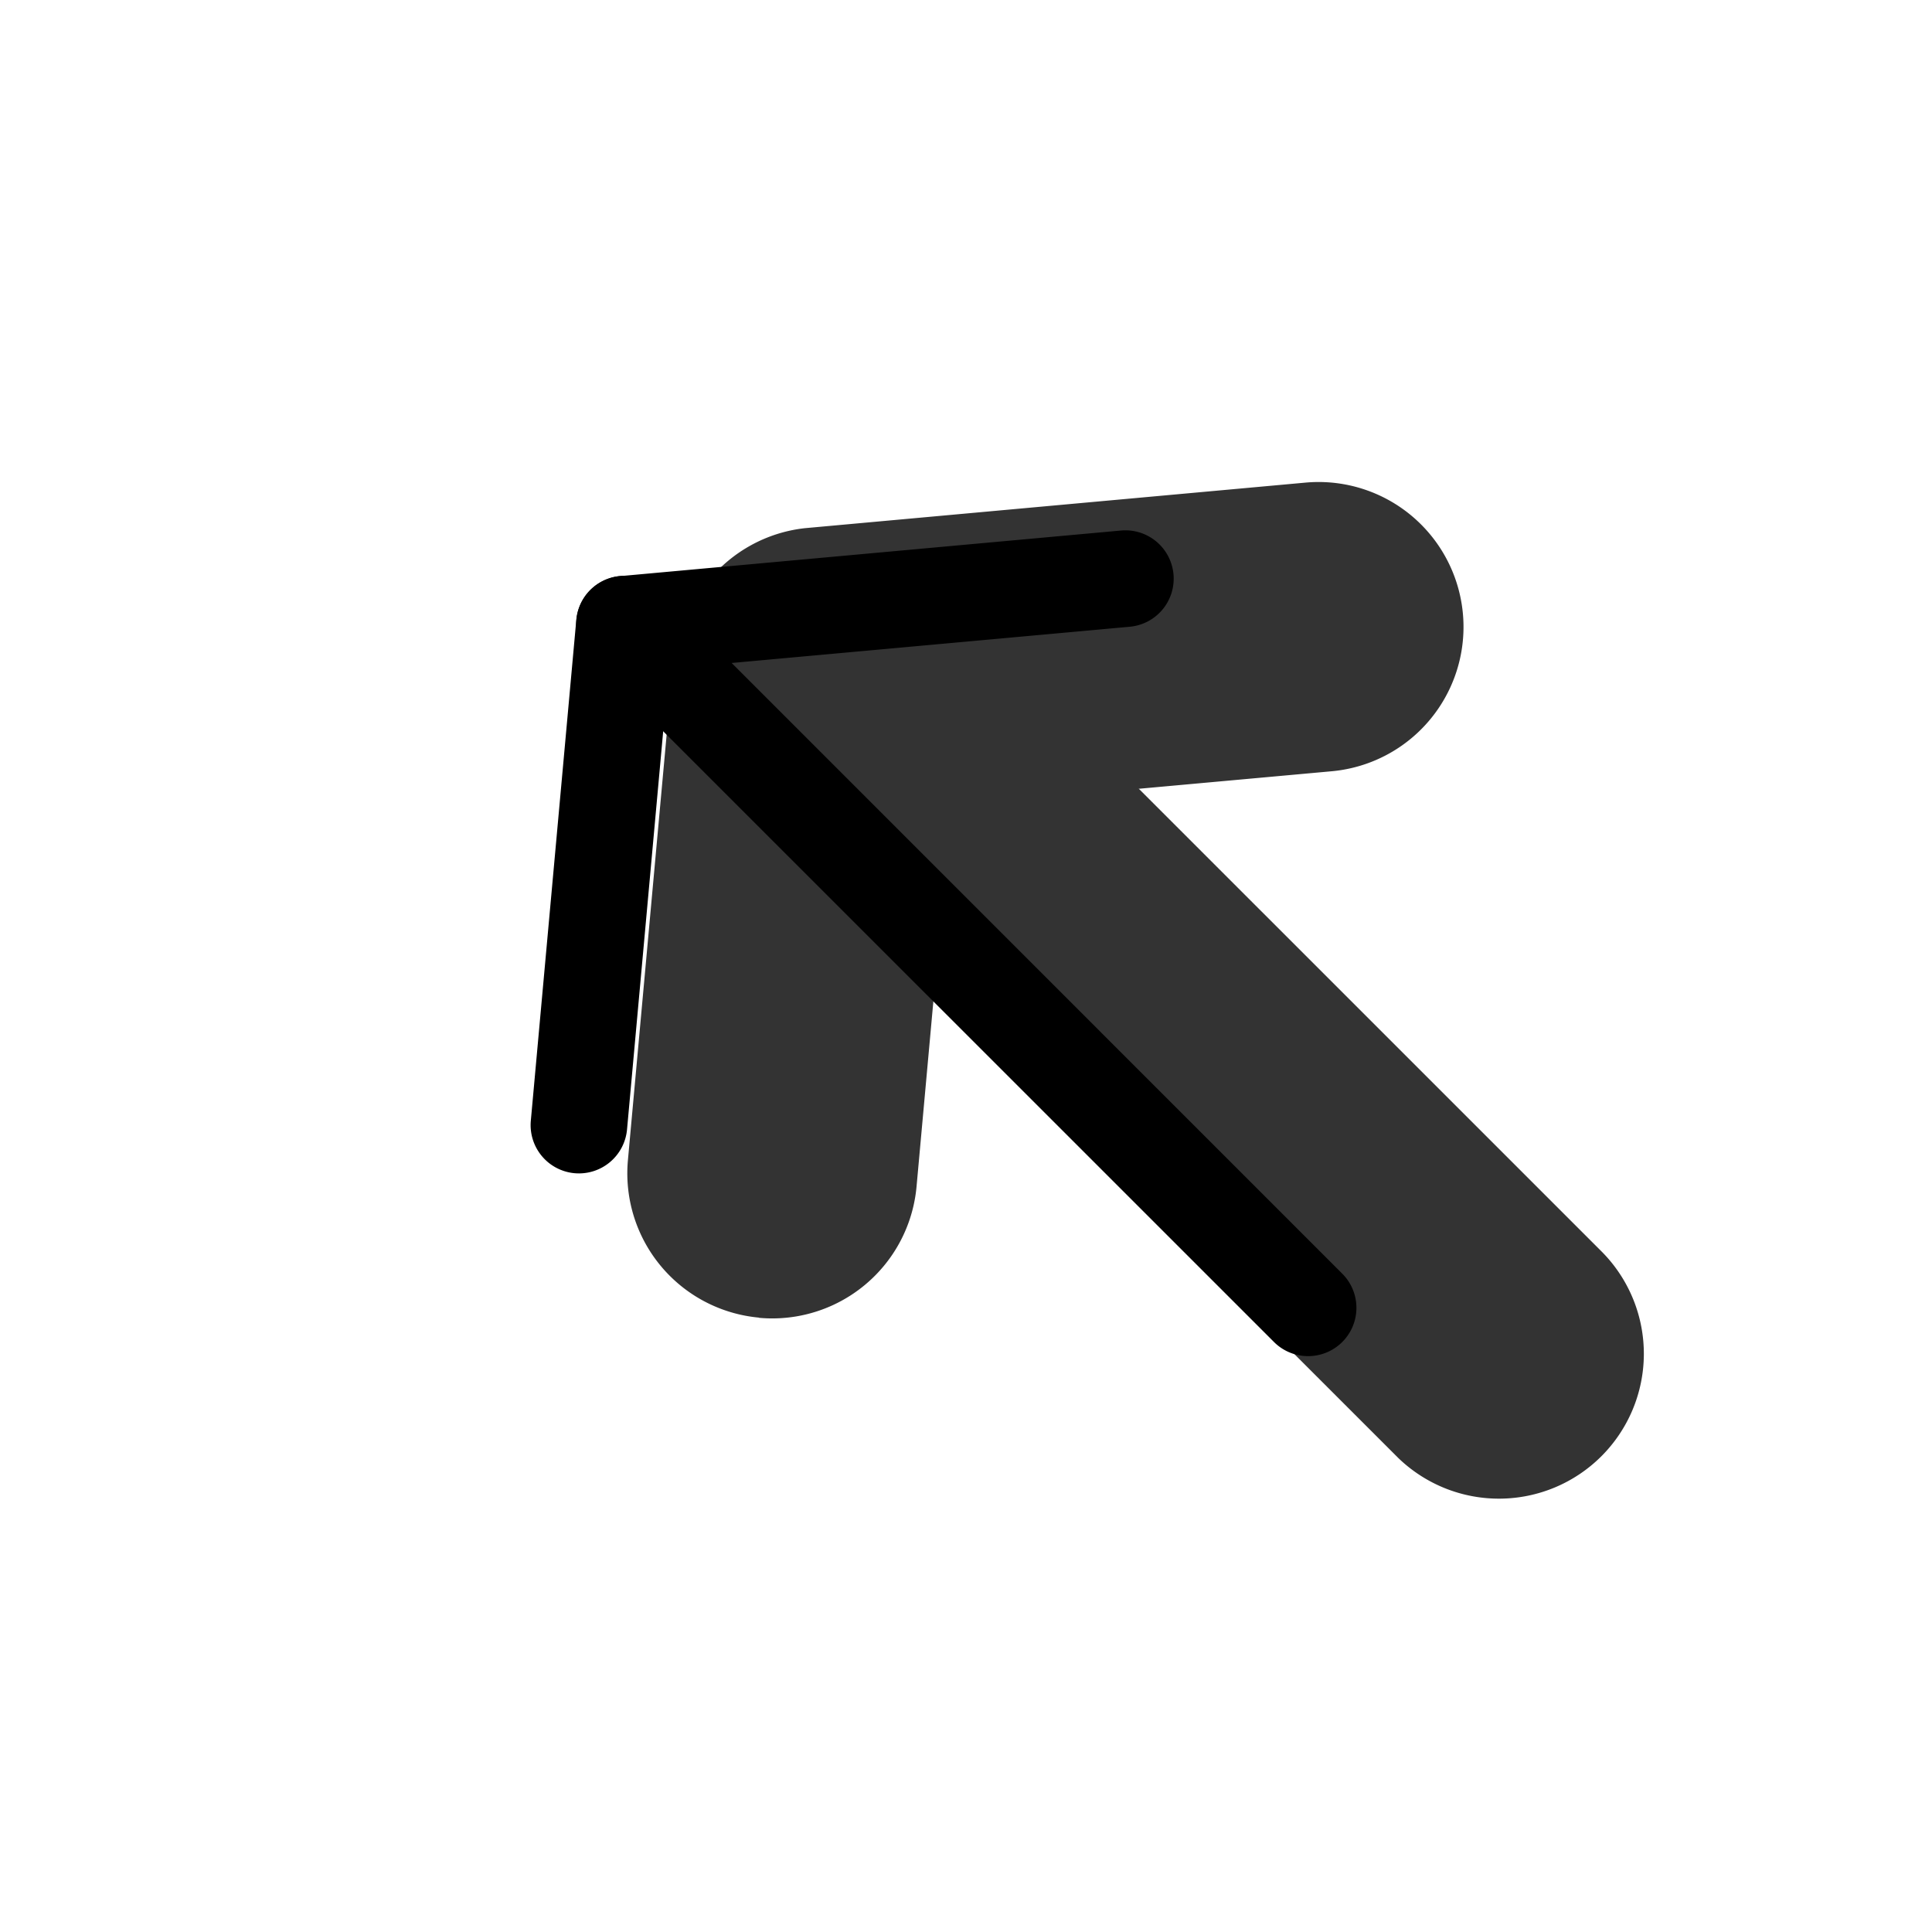 <svg viewBox="0 0 20 20" fill="none" xmlns="http://www.w3.org/2000/svg" height="1em" width="1em">
  <g clip-path="url(#a)" fill-rule="evenodd" clip-rule="evenodd">
    <g opacity=".8" fill="currentColor">
      <path d="M7.857 13.64A1.5 1.5 0 0 1 6.5 12.012l.472-5.185a1.5 1.5 0 0 1 2.987.271l-.471 5.186a1.5 1.5 0 0 1-1.63 1.358Z"/>
      <path d="M15.144 6.354a1.5 1.5 0 0 1-1.358 1.63L8.6 8.455a1.5 1.5 0 0 1-.271-2.987l5.185-.472a1.5 1.5 0 0 1 1.63 1.358Z"/>
      <path d="M8.818 7.315a1.5 1.5 0 0 1 2.121 0l5.657 5.657a1.5 1.5 0 0 1-2.121 2.121L8.818 9.437a1.5 1.5 0 0 1 0-2.122Z"/>
    </g>
    <path d="M5.948 12.145a.5.5 0 0 1-.453-.543l.471-5.186a.5.5 0 0 1 .996.09l-.471 5.186a.5.5 0 0 1-.543.453Z" fill="#000"/>
    <path d="M12.148 5.945a.5.5 0 0 1-.453.543L6.51 6.96a.5.5 0 0 1-.09-.996l5.185-.472a.5.5 0 0 1 .543.453Z" fill="#000"/>
    <path d="M6.647 6.643a.5.5 0 0 1 .707 0l6.535 6.536a.5.5 0 1 1-.707.707L6.646 7.351a.5.5 0 0 1 0-.708Z" fill="#000"/>
  </g>
  <defs>
    <clipPath id="a">
      <path fill="#fff" d="M0 0h20v20H0z"/>
    </clipPath>
  </defs>
</svg>
